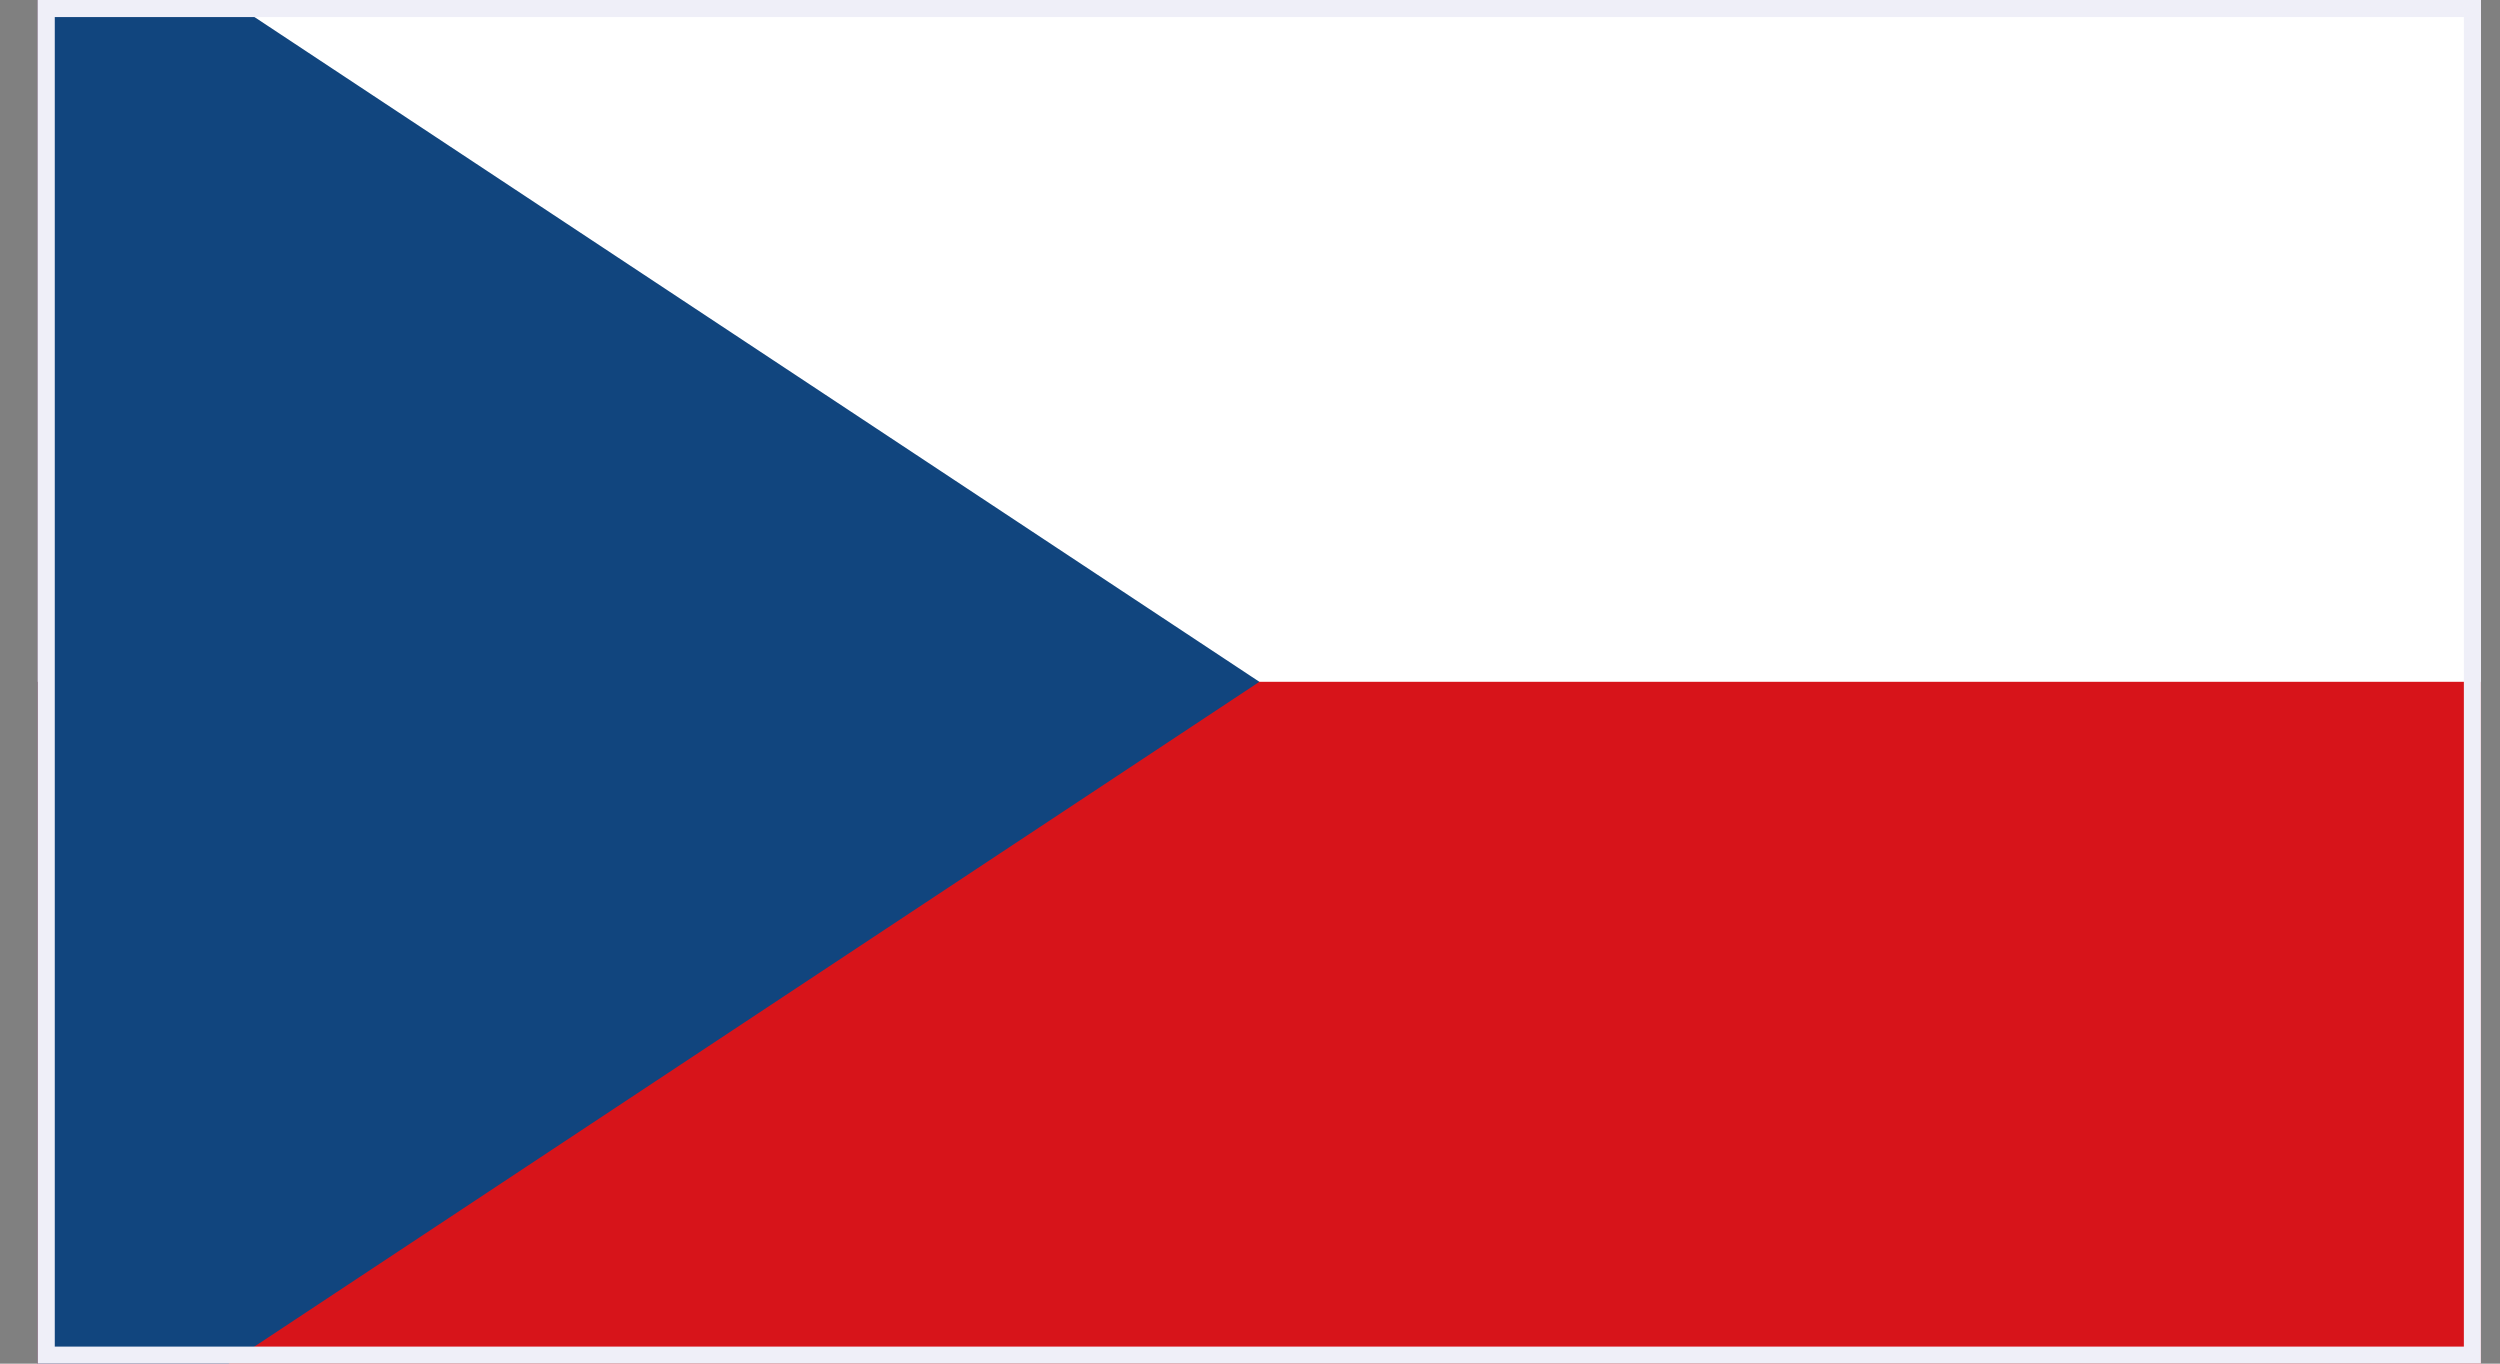 <svg width="44" height="24" viewBox="0 0 44 24" fill="none" xmlns="http://www.w3.org/2000/svg">
<rect x="0" y="0" width="44" height="24" fill="#808080" stroke="none"/>
<g clip-path="url(#clip0_684_38169)">
<path d="M43.698 -2.245H0.631V26.244H43.698V-2.245Z" fill="#D7141A"/>
<path d="M43.698 -2.245H0.631V12H43.698V-2.245Z" fill="white"/>
<path d="M22.165 12L0.631 -2.245V26.244L22.165 12Z" fill="#11457E"/>
</g>
<rect x="0.814" y="0.15" width="42.7" height="23.7" stroke="#EFEFF8" stroke-width="0.3"/>
<defs>
<clipPath id="clip0_684_38169">
<rect x="0.664" width="43" height="24" fill="white"/>
</clipPath>
</defs>
</svg>
